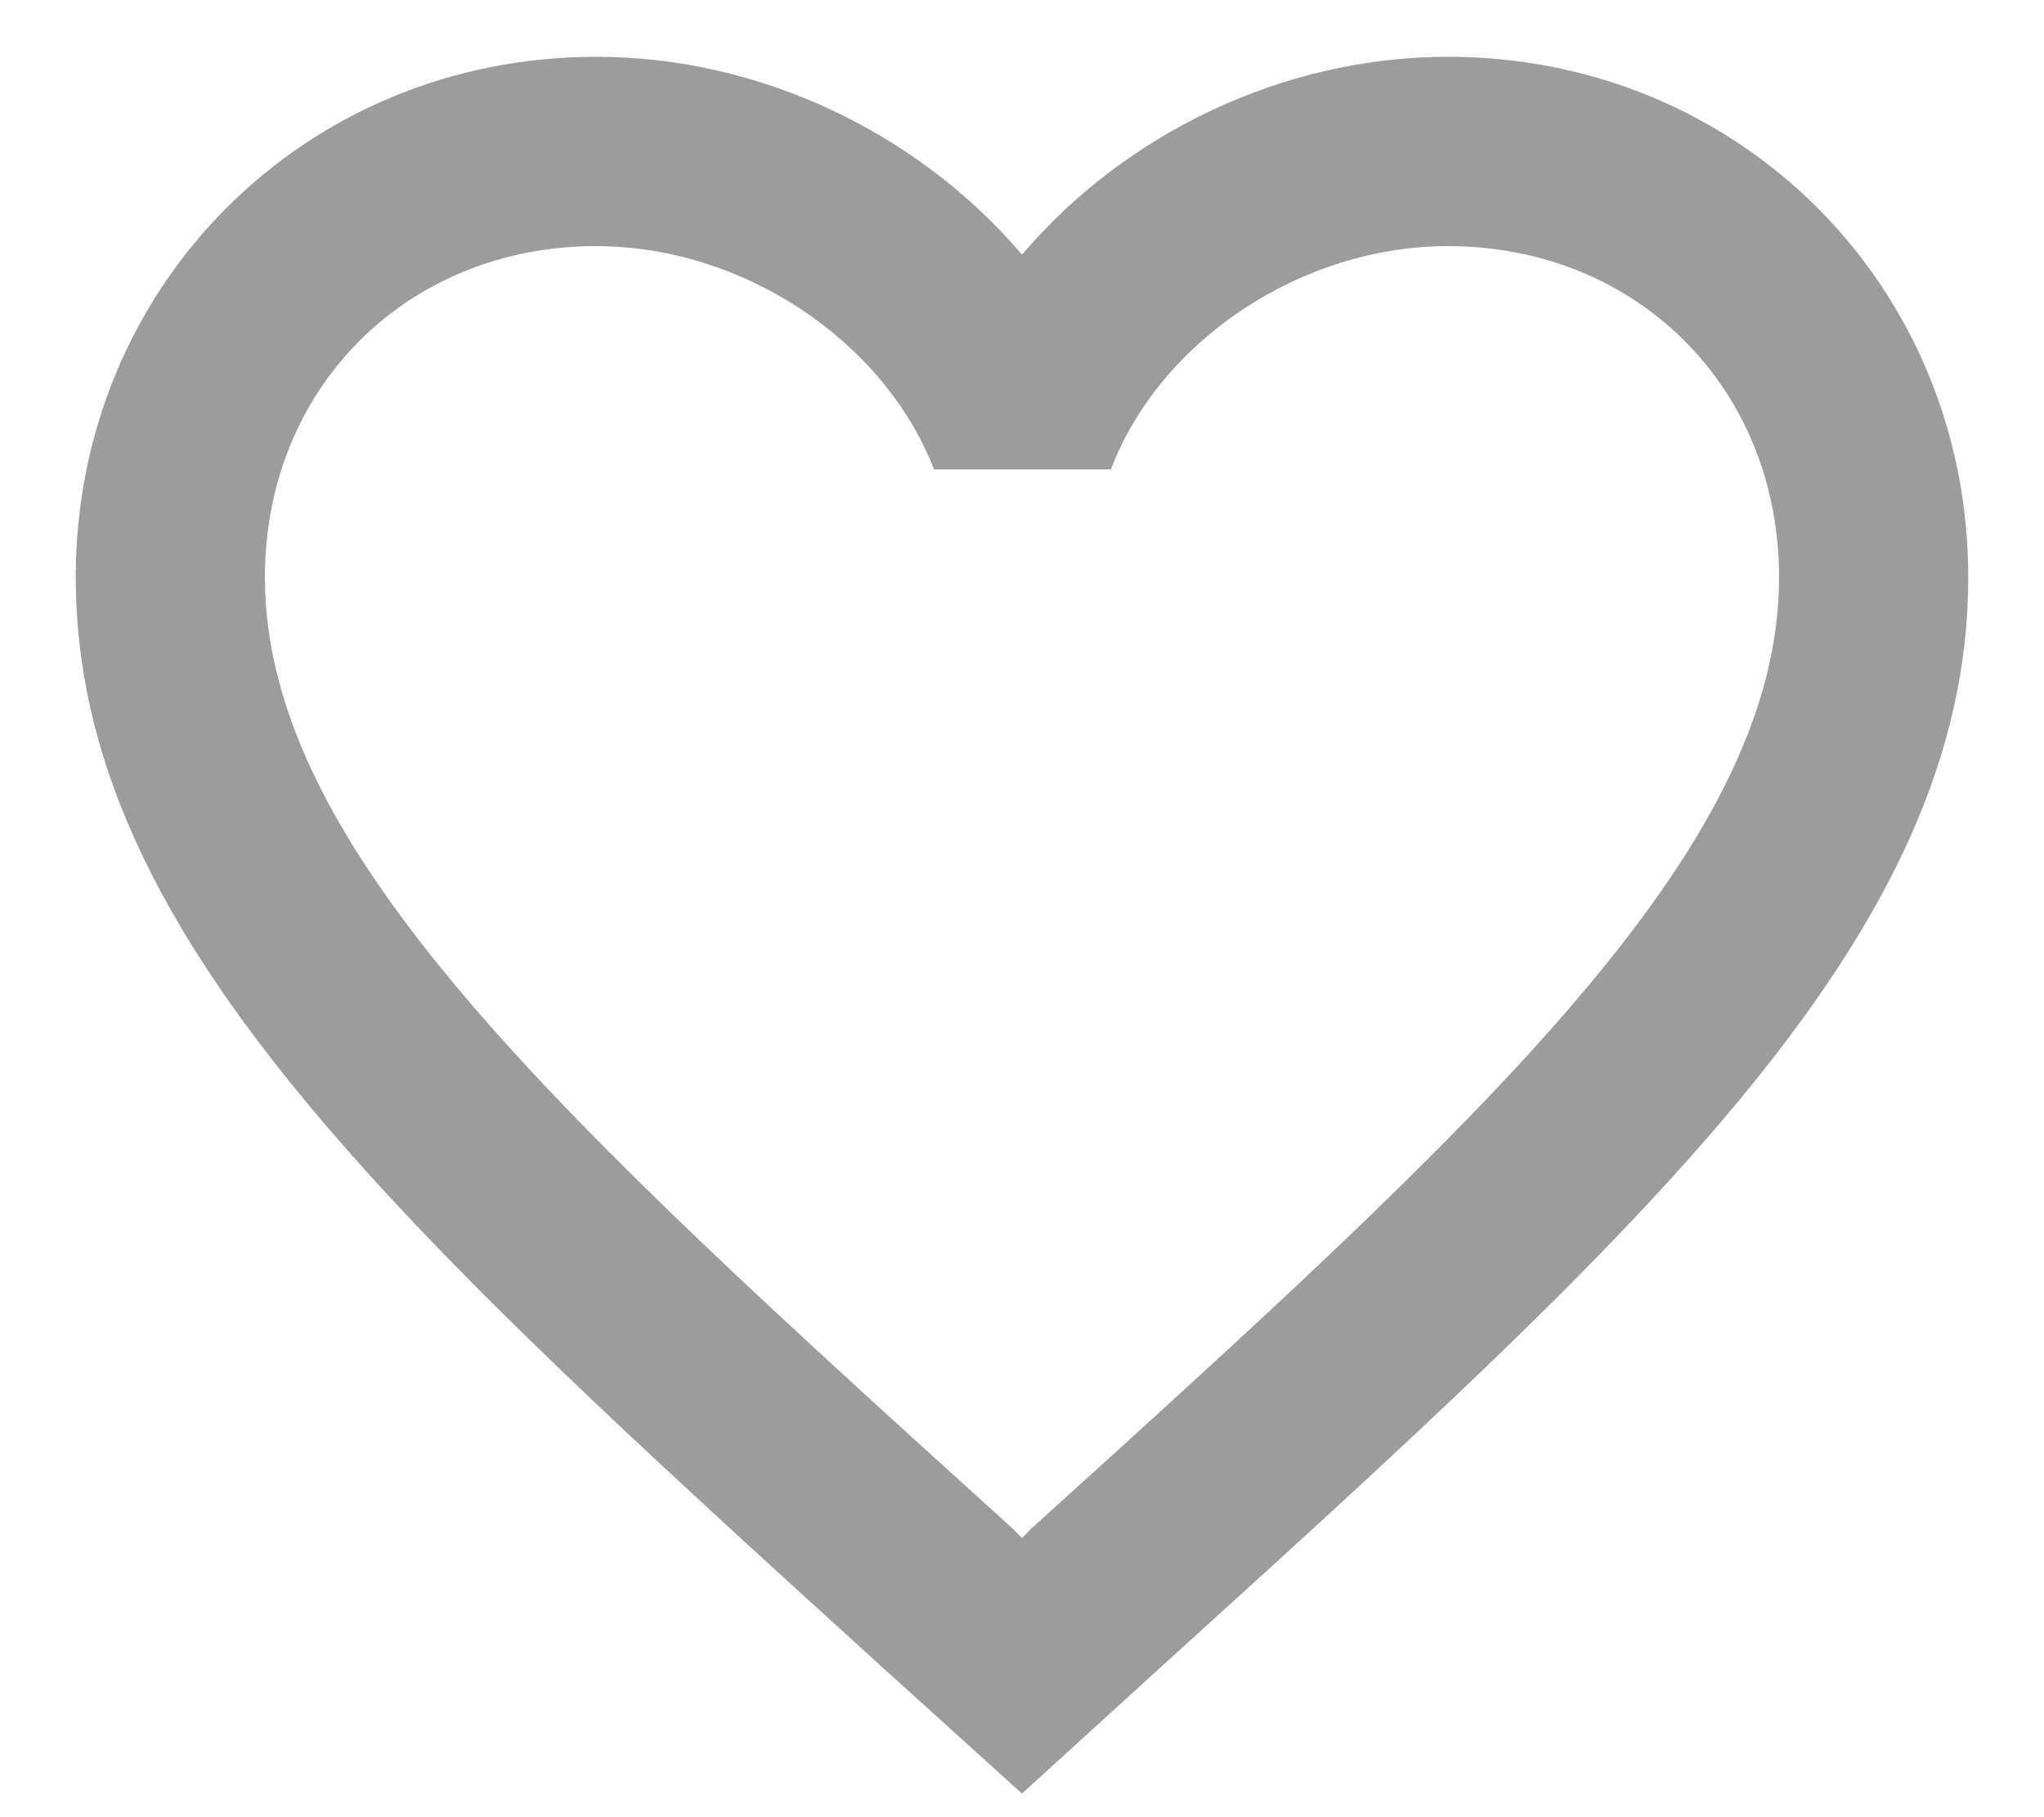 <svg width="18" height="16" viewBox="0 0 18 16" fill="none" xmlns="http://www.w3.org/2000/svg">
<path d="M12.75 0.5C11.3 0.5 9.908 1.175 9 2.242C8.092 1.175 6.7 0.5 5.25 0.5C2.683 0.5 0.667 2.517 0.667 5.083C0.667 8.233 3.5 10.8 7.792 14.7L9 15.792L10.208 14.692C14.5 10.8 17.333 8.233 17.333 5.083C17.333 2.517 15.317 0.5 12.75 0.5ZM9.083 13.458L9 13.542L8.917 13.458C4.95 9.867 2.333 7.492 2.333 5.083C2.333 3.417 3.583 2.167 5.25 2.167C6.533 2.167 7.783 2.992 8.225 4.133H9.783C10.217 2.992 11.467 2.167 12.75 2.167C14.417 2.167 15.667 3.417 15.667 5.083C15.667 7.492 13.05 9.867 9.083 13.458Z" fill="#9C9C9C"/>
</svg>
